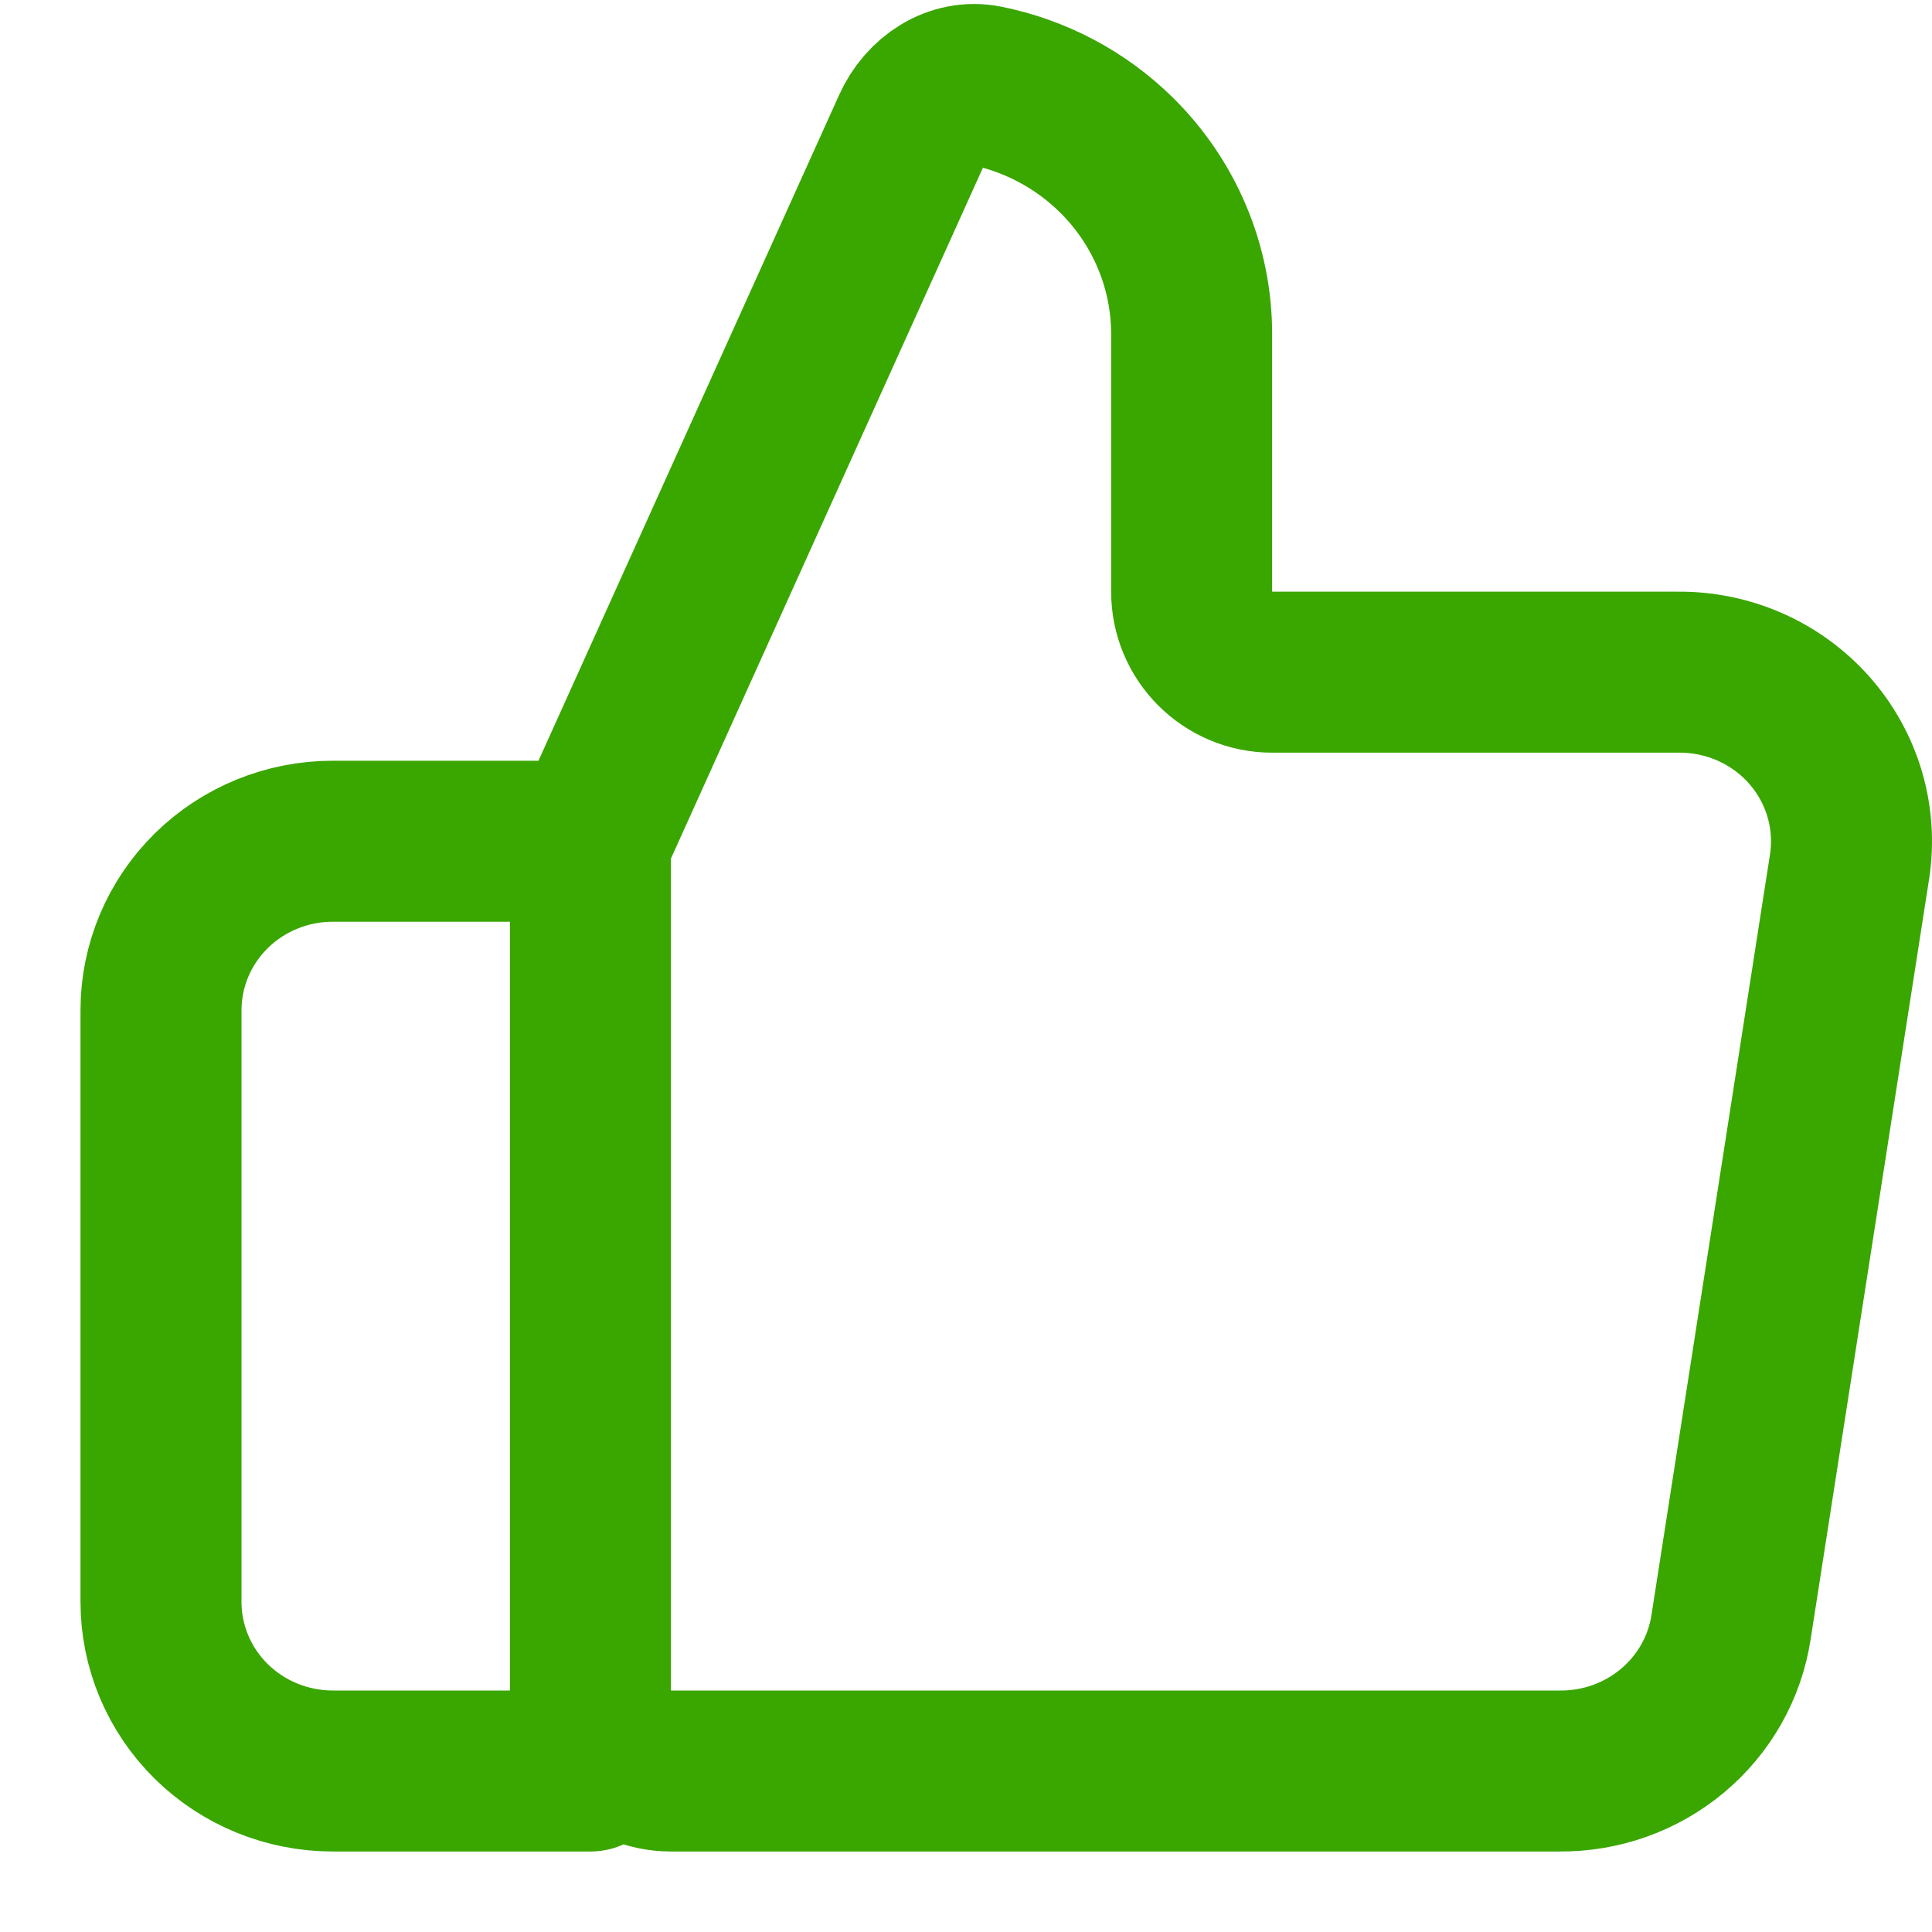 <svg width="48" height="48" viewBox="0 0 48 48" fill="none" xmlns="http://www.w3.org/2000/svg">
<path d="M14.669 44H8.268C7.136 44 6.05 43.557 5.25 42.77C4.45 41.982 4 40.914 4 39.8V25.1C4 23.986 4.45 22.918 5.25 22.13C6.05 21.342 7.136 20.9 8.268 20.9H14.669M29.606 8.3V14.7C29.606 15.805 30.502 16.7 31.606 16.7H41.684C42.303 16.693 42.915 16.819 43.48 17.068C44.044 17.317 44.547 17.684 44.953 18.144C45.359 18.603 45.658 19.144 45.831 19.729C46.003 20.313 46.044 20.928 45.952 21.53L43.007 40.43C42.853 41.431 42.336 42.344 41.551 43C40.767 43.656 39.768 44.011 38.739 44H16.669C15.565 44 14.669 43.104 14.669 42V21.331C14.669 21.047 14.73 20.766 14.847 20.507L22.673 3.177C22.997 2.46 23.717 1.973 24.488 2.128C25.707 2.373 26.838 2.966 27.731 3.845C28.932 5.027 29.606 6.629 29.606 8.3Z" stroke="#3AA600" stroke-width="4" stroke-linecap="round" stroke-linejoin="round"/>
</svg>

